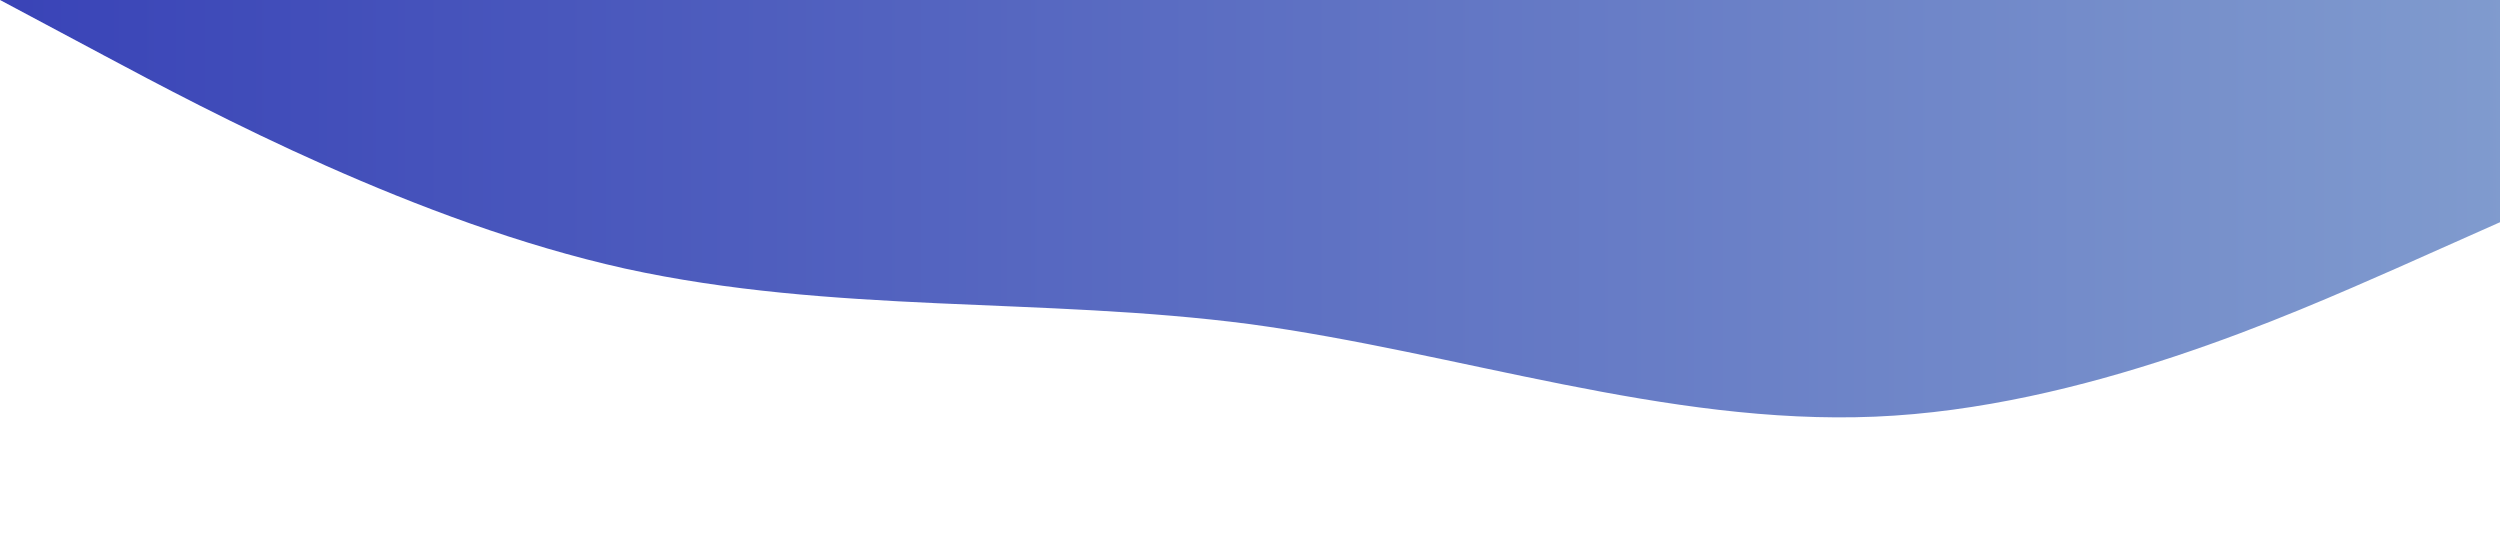<?xml version="1.0" standalone="no"?><svg xmlns="http://www.w3.org/2000/svg" viewBox="0 0 1440 320"><defs><linearGradient id="grad1" x1 ="0%" x2 ="100%" y1 ="0%" y2 ="0%"><stop offset="0%" stop-color="#3943b7"/><stop offset="100%" stop-color="#809BCE"/></linearGradient></defs><path fill="url(#grad1)" fill-opacity="1" d="M0,0L60,32C120,64,240,128,360,154.7C480,181,600,171,720,186.7C840,203,960,245,1080,240C1200,235,1320,181,1380,154.7L1440,128L1440,0L1380,0C1320,0,1200,0,1080,0C960,0,840,0,720,0C600,0,480,0,360,0C240,0,120,0,60,0L0,0Z"></path></svg>